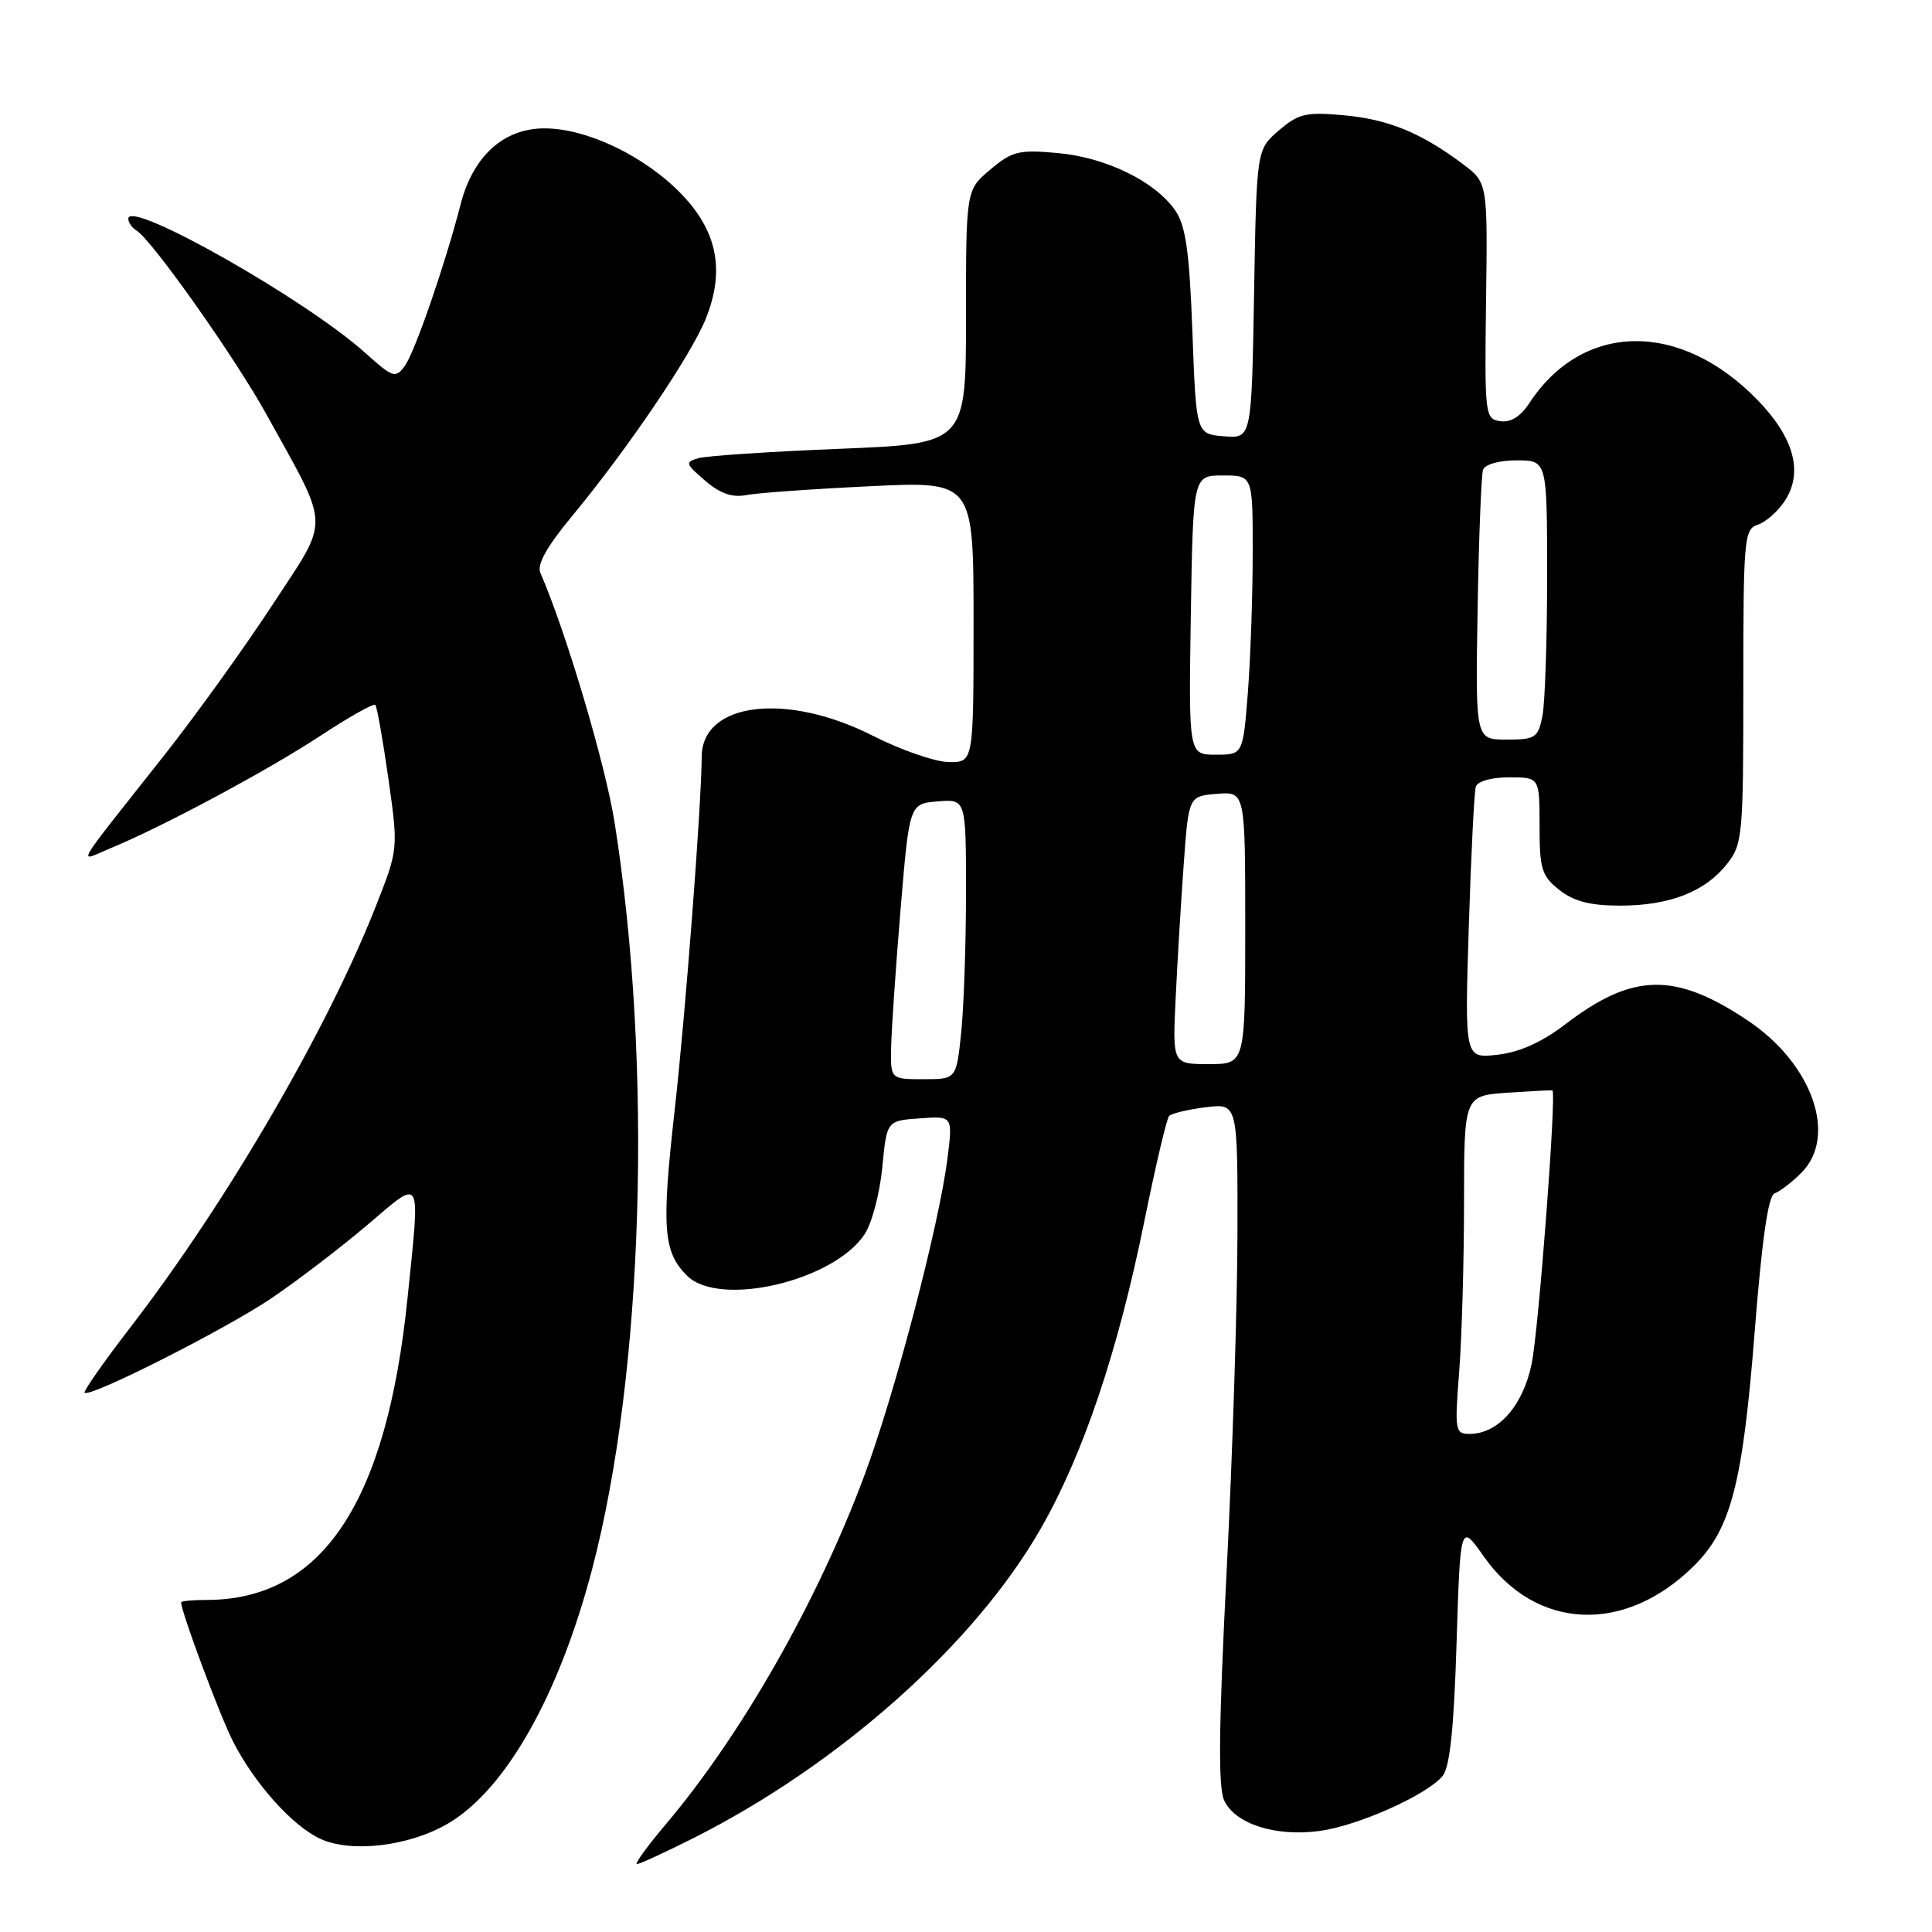 <?xml version="1.0" encoding="UTF-8" standalone="no"?>
<!DOCTYPE svg PUBLIC "-//W3C//DTD SVG 1.1//EN" "http://www.w3.org/Graphics/SVG/1.1/DTD/svg11.dtd" >
<svg xmlns="http://www.w3.org/2000/svg" xmlns:xlink="http://www.w3.org/1999/xlink" version="1.1" viewBox="0 0 256 256">
 <g >
 <path fill="currentColor"
d=" M 91.84 243.58 C 111.25 233.81 129.18 217.83 137.94 202.49 C 143.54 192.70 148.14 179.03 151.62 161.87 C 153.11 154.52 154.59 148.22 154.91 147.88 C 155.24 147.53 157.41 147.01 159.75 146.72 C 164.00 146.19 164.00 146.19 163.97 163.35 C 163.96 172.78 163.31 193.02 162.53 208.32 C 161.49 228.67 161.40 236.79 162.20 238.54 C 163.63 241.68 169.01 243.41 174.87 242.61 C 179.99 241.91 189.04 237.86 191.15 235.33 C 192.11 234.17 192.65 229.07 193.00 217.76 C 193.50 201.82 193.50 201.82 196.60 206.23 C 203.54 216.08 215.35 216.58 224.53 207.41 C 229.37 202.56 230.92 196.57 232.50 176.51 C 233.47 164.20 234.30 158.40 235.15 158.12 C 235.83 157.89 237.42 156.67 238.69 155.40 C 243.52 150.57 240.16 140.98 231.64 135.26 C 221.98 128.78 216.37 128.88 207.46 135.69 C 204.29 138.11 201.35 139.43 198.42 139.76 C 194.08 140.25 194.08 140.25 194.62 122.88 C 194.92 113.32 195.34 104.94 195.55 104.25 C 195.78 103.52 197.62 103.00 199.97 103.00 C 204.00 103.00 204.00 103.00 204.00 109.43 C 204.00 115.18 204.28 116.07 206.63 117.93 C 208.56 119.44 210.72 120.00 214.67 120.00 C 221.22 120.00 225.94 118.16 228.83 114.49 C 230.90 111.86 231.00 110.75 231.00 90.93 C 231.00 71.34 231.11 70.10 232.91 69.53 C 233.96 69.19 235.58 67.77 236.50 66.36 C 238.97 62.59 237.72 57.99 232.89 53.01 C 222.64 42.45 209.72 42.62 202.65 53.41 C 201.48 55.20 200.17 56.02 198.79 55.81 C 196.77 55.51 196.71 55.03 196.91 39.85 C 197.12 24.20 197.12 24.20 193.81 21.72 C 188.28 17.58 183.95 15.81 178.03 15.27 C 173.04 14.82 172.06 15.05 169.45 17.29 C 166.50 19.82 166.50 19.82 166.17 38.97 C 165.84 58.11 165.84 58.11 162.17 57.81 C 158.50 57.50 158.50 57.50 158.00 44.00 C 157.61 33.41 157.12 29.95 155.76 27.94 C 153.13 24.07 146.59 20.86 140.15 20.28 C 135.00 19.81 134.12 20.03 131.22 22.47 C 128.00 25.18 128.00 25.18 128.00 41.98 C 128.00 58.79 128.00 58.79 111.25 59.47 C 102.04 59.84 93.62 60.40 92.55 60.71 C 90.75 61.22 90.81 61.44 93.42 63.68 C 95.40 65.39 97.01 65.96 98.87 65.60 C 100.32 65.32 107.69 64.79 115.25 64.43 C 129.00 63.76 129.00 63.76 129.00 82.38 C 129.00 101.00 129.00 101.00 125.75 100.98 C 123.96 100.97 119.41 99.40 115.63 97.48 C 104.19 91.68 93.03 93.05 92.98 100.25 C 92.94 106.81 90.83 134.37 89.39 147.17 C 87.64 162.75 87.88 165.88 91.03 169.03 C 95.30 173.30 110.50 169.75 114.58 163.52 C 115.54 162.06 116.58 158.09 116.91 154.68 C 117.50 148.50 117.50 148.50 121.87 148.19 C 126.25 147.87 126.25 147.87 125.55 153.45 C 124.45 162.27 118.61 184.57 114.54 195.50 C 108.32 212.20 98.24 229.90 88.20 241.75 C 85.76 244.64 84.05 247.00 84.40 247.00 C 84.76 247.00 88.10 245.46 91.84 243.58 Z  M 59.36 241.63 C 66.98 237.17 74.03 224.74 78.44 208.00 C 85.29 181.98 86.53 141.20 81.44 109.00 C 80.22 101.28 74.97 83.62 71.60 75.90 C 71.12 74.81 72.46 72.42 75.79 68.40 C 83.14 59.53 91.60 47.04 93.53 42.21 C 96.07 35.86 95.06 30.69 90.33 25.75 C 85.50 20.72 77.82 17.02 72.17 17.01 C 66.74 17.00 62.68 20.67 61.03 27.09 C 58.98 35.05 54.96 46.68 53.63 48.50 C 52.41 50.16 52.06 50.05 48.41 46.77 C 40.49 39.65 17.00 26.35 17.00 28.98 C 17.00 29.48 17.49 30.18 18.09 30.55 C 20.16 31.83 31.18 47.43 35.33 54.95 C 43.85 70.39 43.79 68.39 36.08 80.18 C 32.36 85.85 25.99 94.72 21.91 99.89 C 9.33 115.83 10.27 114.20 14.68 112.38 C 21.60 109.52 35.43 102.11 42.43 97.51 C 46.22 95.02 49.50 93.17 49.73 93.40 C 49.95 93.62 50.73 98.01 51.46 103.15 C 52.78 112.50 52.78 112.50 49.83 120.00 C 43.42 136.34 29.99 159.39 17.30 175.85 C 13.76 180.44 11.02 184.36 11.21 184.54 C 11.90 185.24 29.99 176.08 36.05 171.97 C 39.49 169.63 45.16 165.30 48.65 162.33 C 56.03 156.07 55.69 155.44 54.00 172.00 C 51.23 199.15 42.67 212.00 27.35 212.00 C 25.51 212.00 24.00 212.15 24.00 212.32 C 24.00 213.58 29.13 227.33 30.87 230.74 C 33.74 236.37 38.78 241.98 42.48 243.67 C 46.62 245.55 54.24 244.63 59.36 241.63 Z  M 193.35 181.75 C 193.70 177.21 193.99 167.13 193.99 159.34 C 194.00 145.19 194.00 145.19 199.75 144.79 C 202.91 144.58 205.59 144.44 205.70 144.48 C 206.27 144.71 203.88 176.26 202.95 180.72 C 201.80 186.29 198.51 190.00 194.72 190.00 C 192.81 190.00 192.74 189.56 193.35 181.75 Z  M 118.08 138.75 C 118.13 136.41 118.69 128.20 119.33 120.50 C 120.50 106.50 120.50 106.50 124.25 106.19 C 128.00 105.88 128.00 105.88 128.00 118.29 C 128.00 125.12 127.71 133.47 127.36 136.85 C 126.72 143.00 126.72 143.00 122.36 143.00 C 118.00 143.00 118.00 143.00 118.08 138.75 Z  M 155.78 132.25 C 156.01 127.44 156.49 119.45 156.85 114.50 C 157.50 105.50 157.50 105.50 161.25 105.19 C 165.00 104.88 165.00 104.88 165.00 122.94 C 165.00 141.00 165.00 141.00 160.18 141.00 C 155.36 141.00 155.36 141.00 155.78 132.25 Z  M 157.79 81.50 C 158.09 63.00 158.09 63.00 162.04 63.00 C 166.00 63.00 166.00 63.00 165.99 73.25 C 165.99 78.89 165.70 87.21 165.35 91.75 C 164.70 100.00 164.70 100.00 161.10 100.00 C 157.50 100.00 157.50 100.00 157.79 81.50 Z  M 195.79 80.75 C 195.95 71.26 196.28 62.94 196.51 62.25 C 196.76 61.53 198.64 61.00 200.97 61.00 C 205.00 61.00 205.00 61.00 205.00 76.38 C 205.00 84.83 204.72 93.16 204.38 94.88 C 203.80 97.77 203.44 98.00 199.62 98.00 C 195.50 98.00 195.50 98.00 195.79 80.75 Z "/>
</g>
</svg>